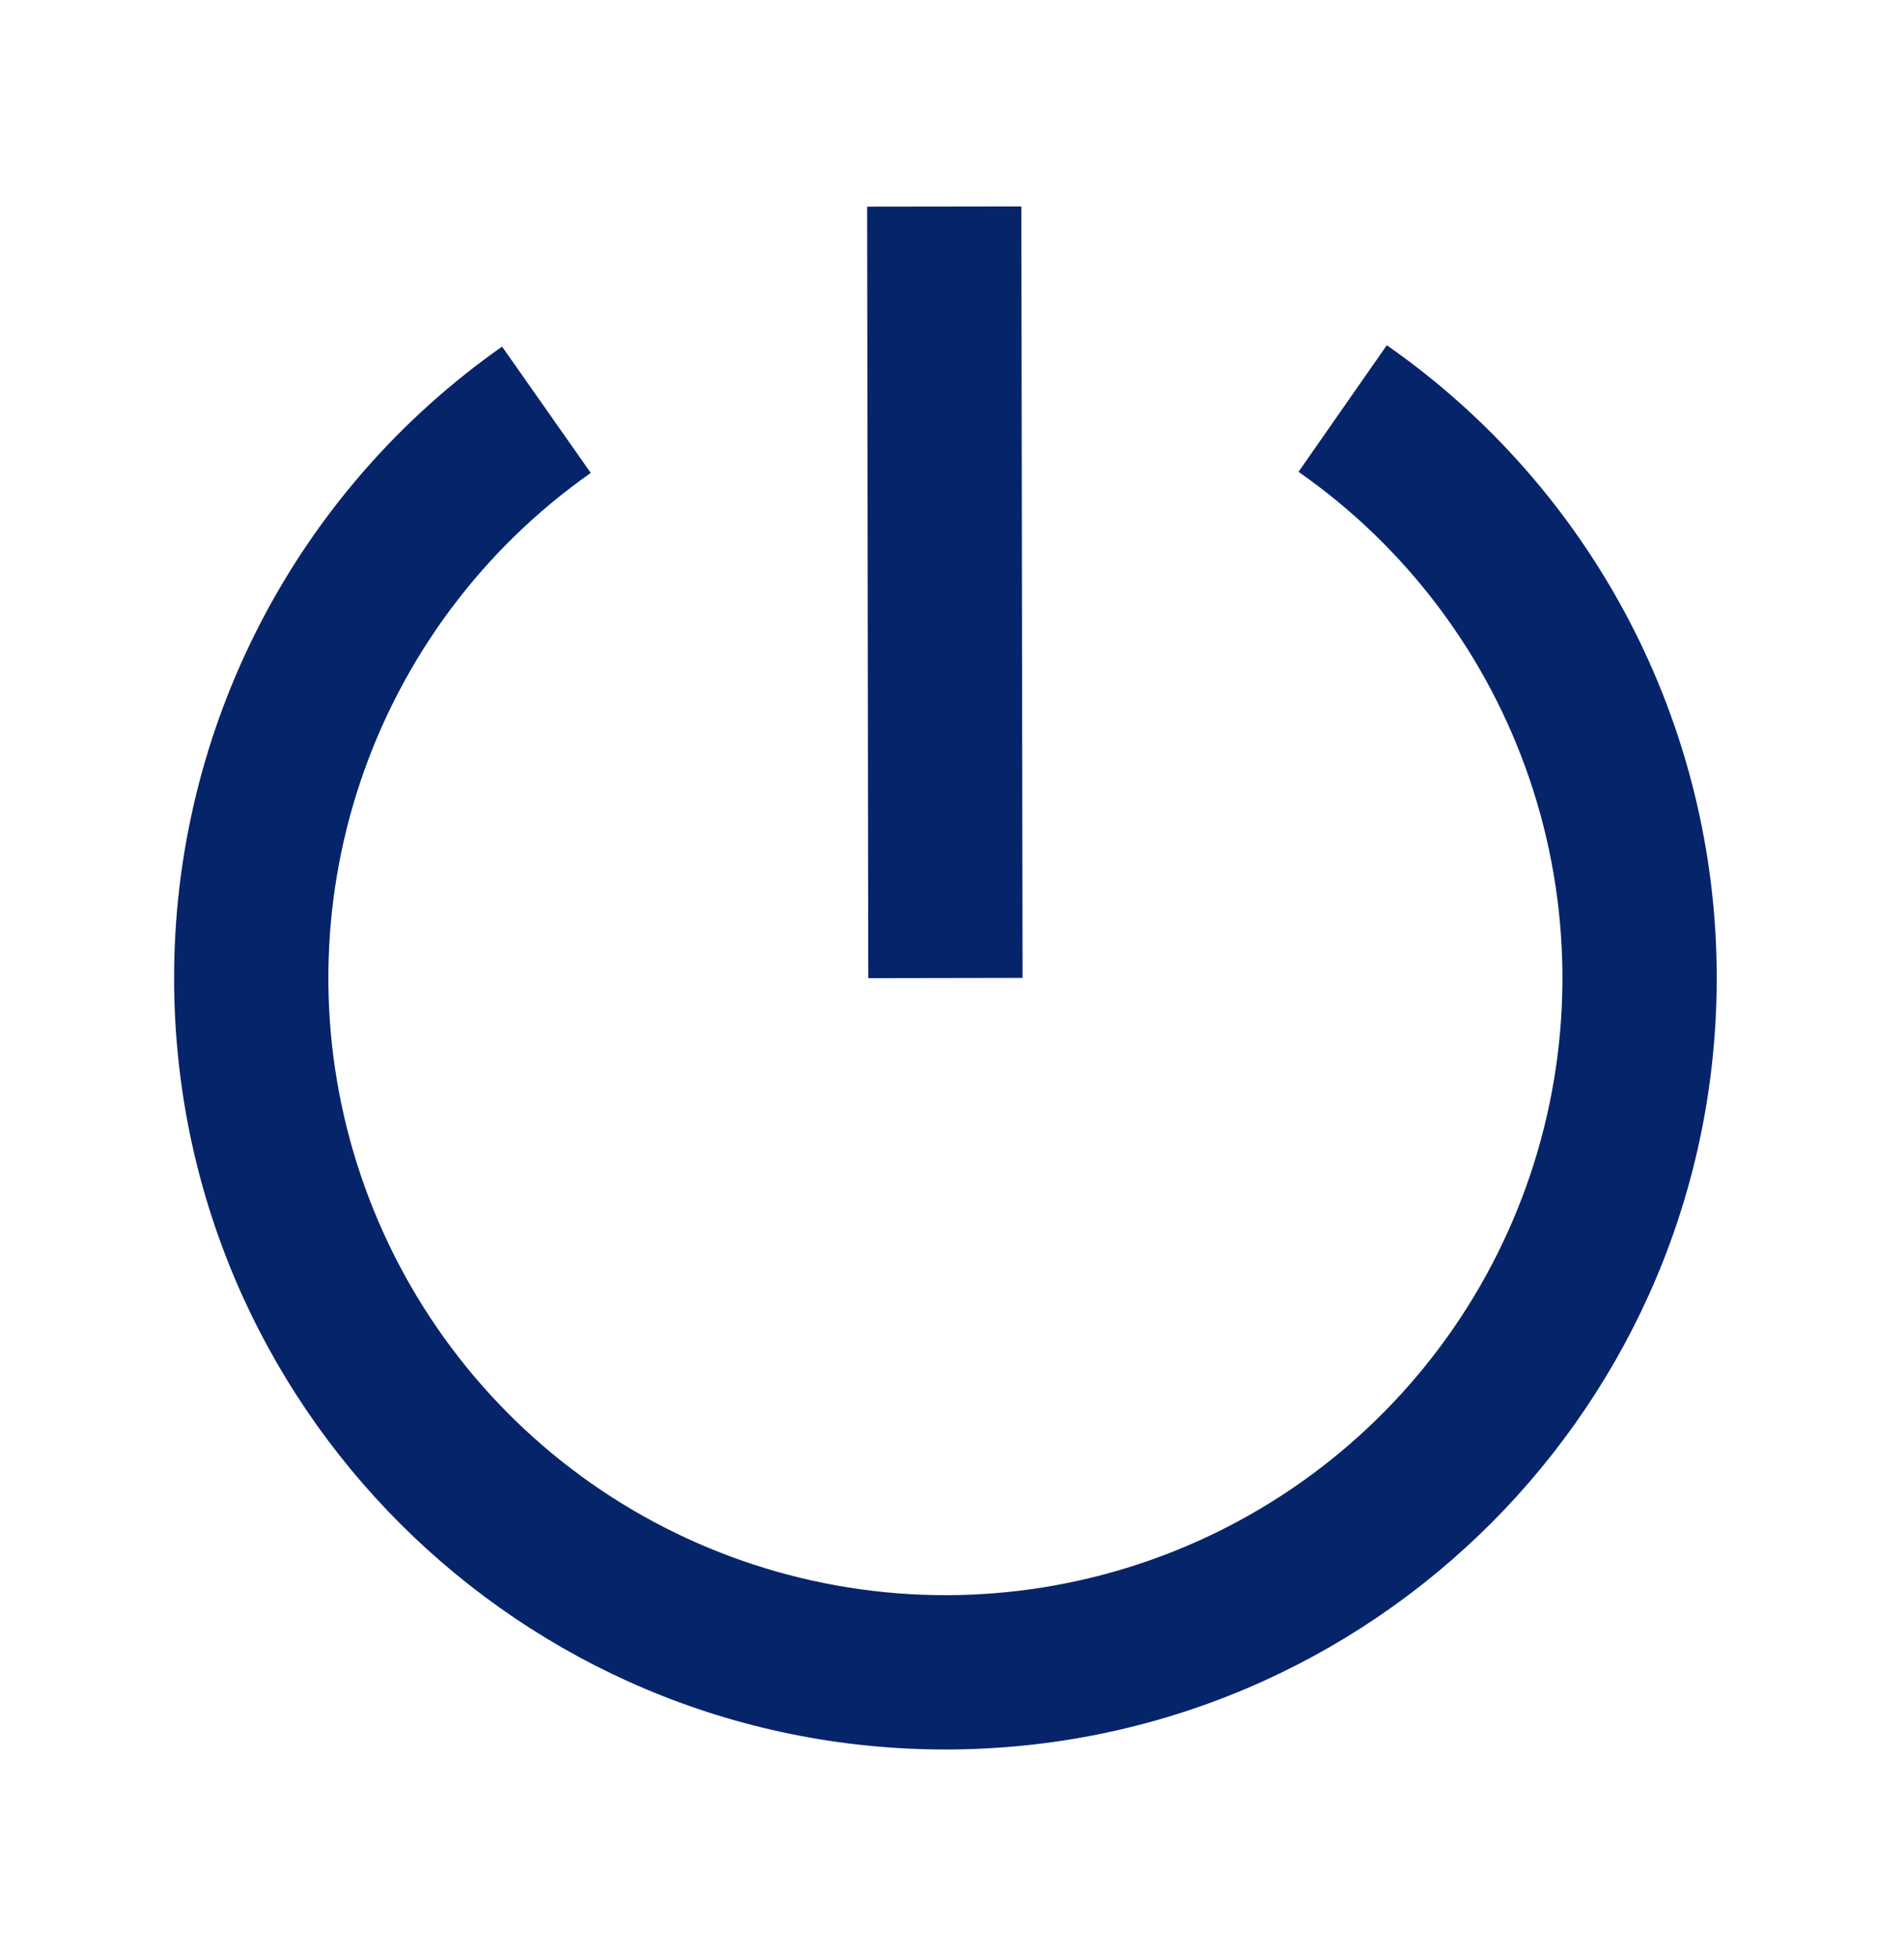 <svg width="36" height="37" viewBox="0 0 36 37" fill="none" xmlns="http://www.w3.org/2000/svg">
<path d="M9.493 6.552L11.17 8.94C9.139 10.366 7.617 12.402 6.822 14.753C6.028 17.104 6.004 19.647 6.754 22.012C7.504 24.377 8.988 26.442 10.991 27.906C12.995 29.37 15.412 30.157 17.894 30.154C20.375 30.15 22.79 29.355 24.789 27.884C26.788 26.414 28.265 24.345 29.008 21.977C29.75 19.61 29.718 17.067 28.917 14.719C28.116 12.37 26.586 10.339 24.552 8.919L26.221 6.526C28.145 7.867 29.716 9.653 30.803 11.731C31.889 13.809 32.457 16.12 32.459 18.465C32.471 26.519 25.953 33.058 17.898 33.071C9.844 33.083 3.305 26.564 3.292 18.51C3.287 16.165 3.848 13.853 4.928 11.771C6.007 9.689 7.574 7.899 9.493 6.552ZM16.417 18.49L16.395 3.906L19.311 3.902L19.334 18.485L16.417 18.49Z" fill="#06246A"/>
</svg>
